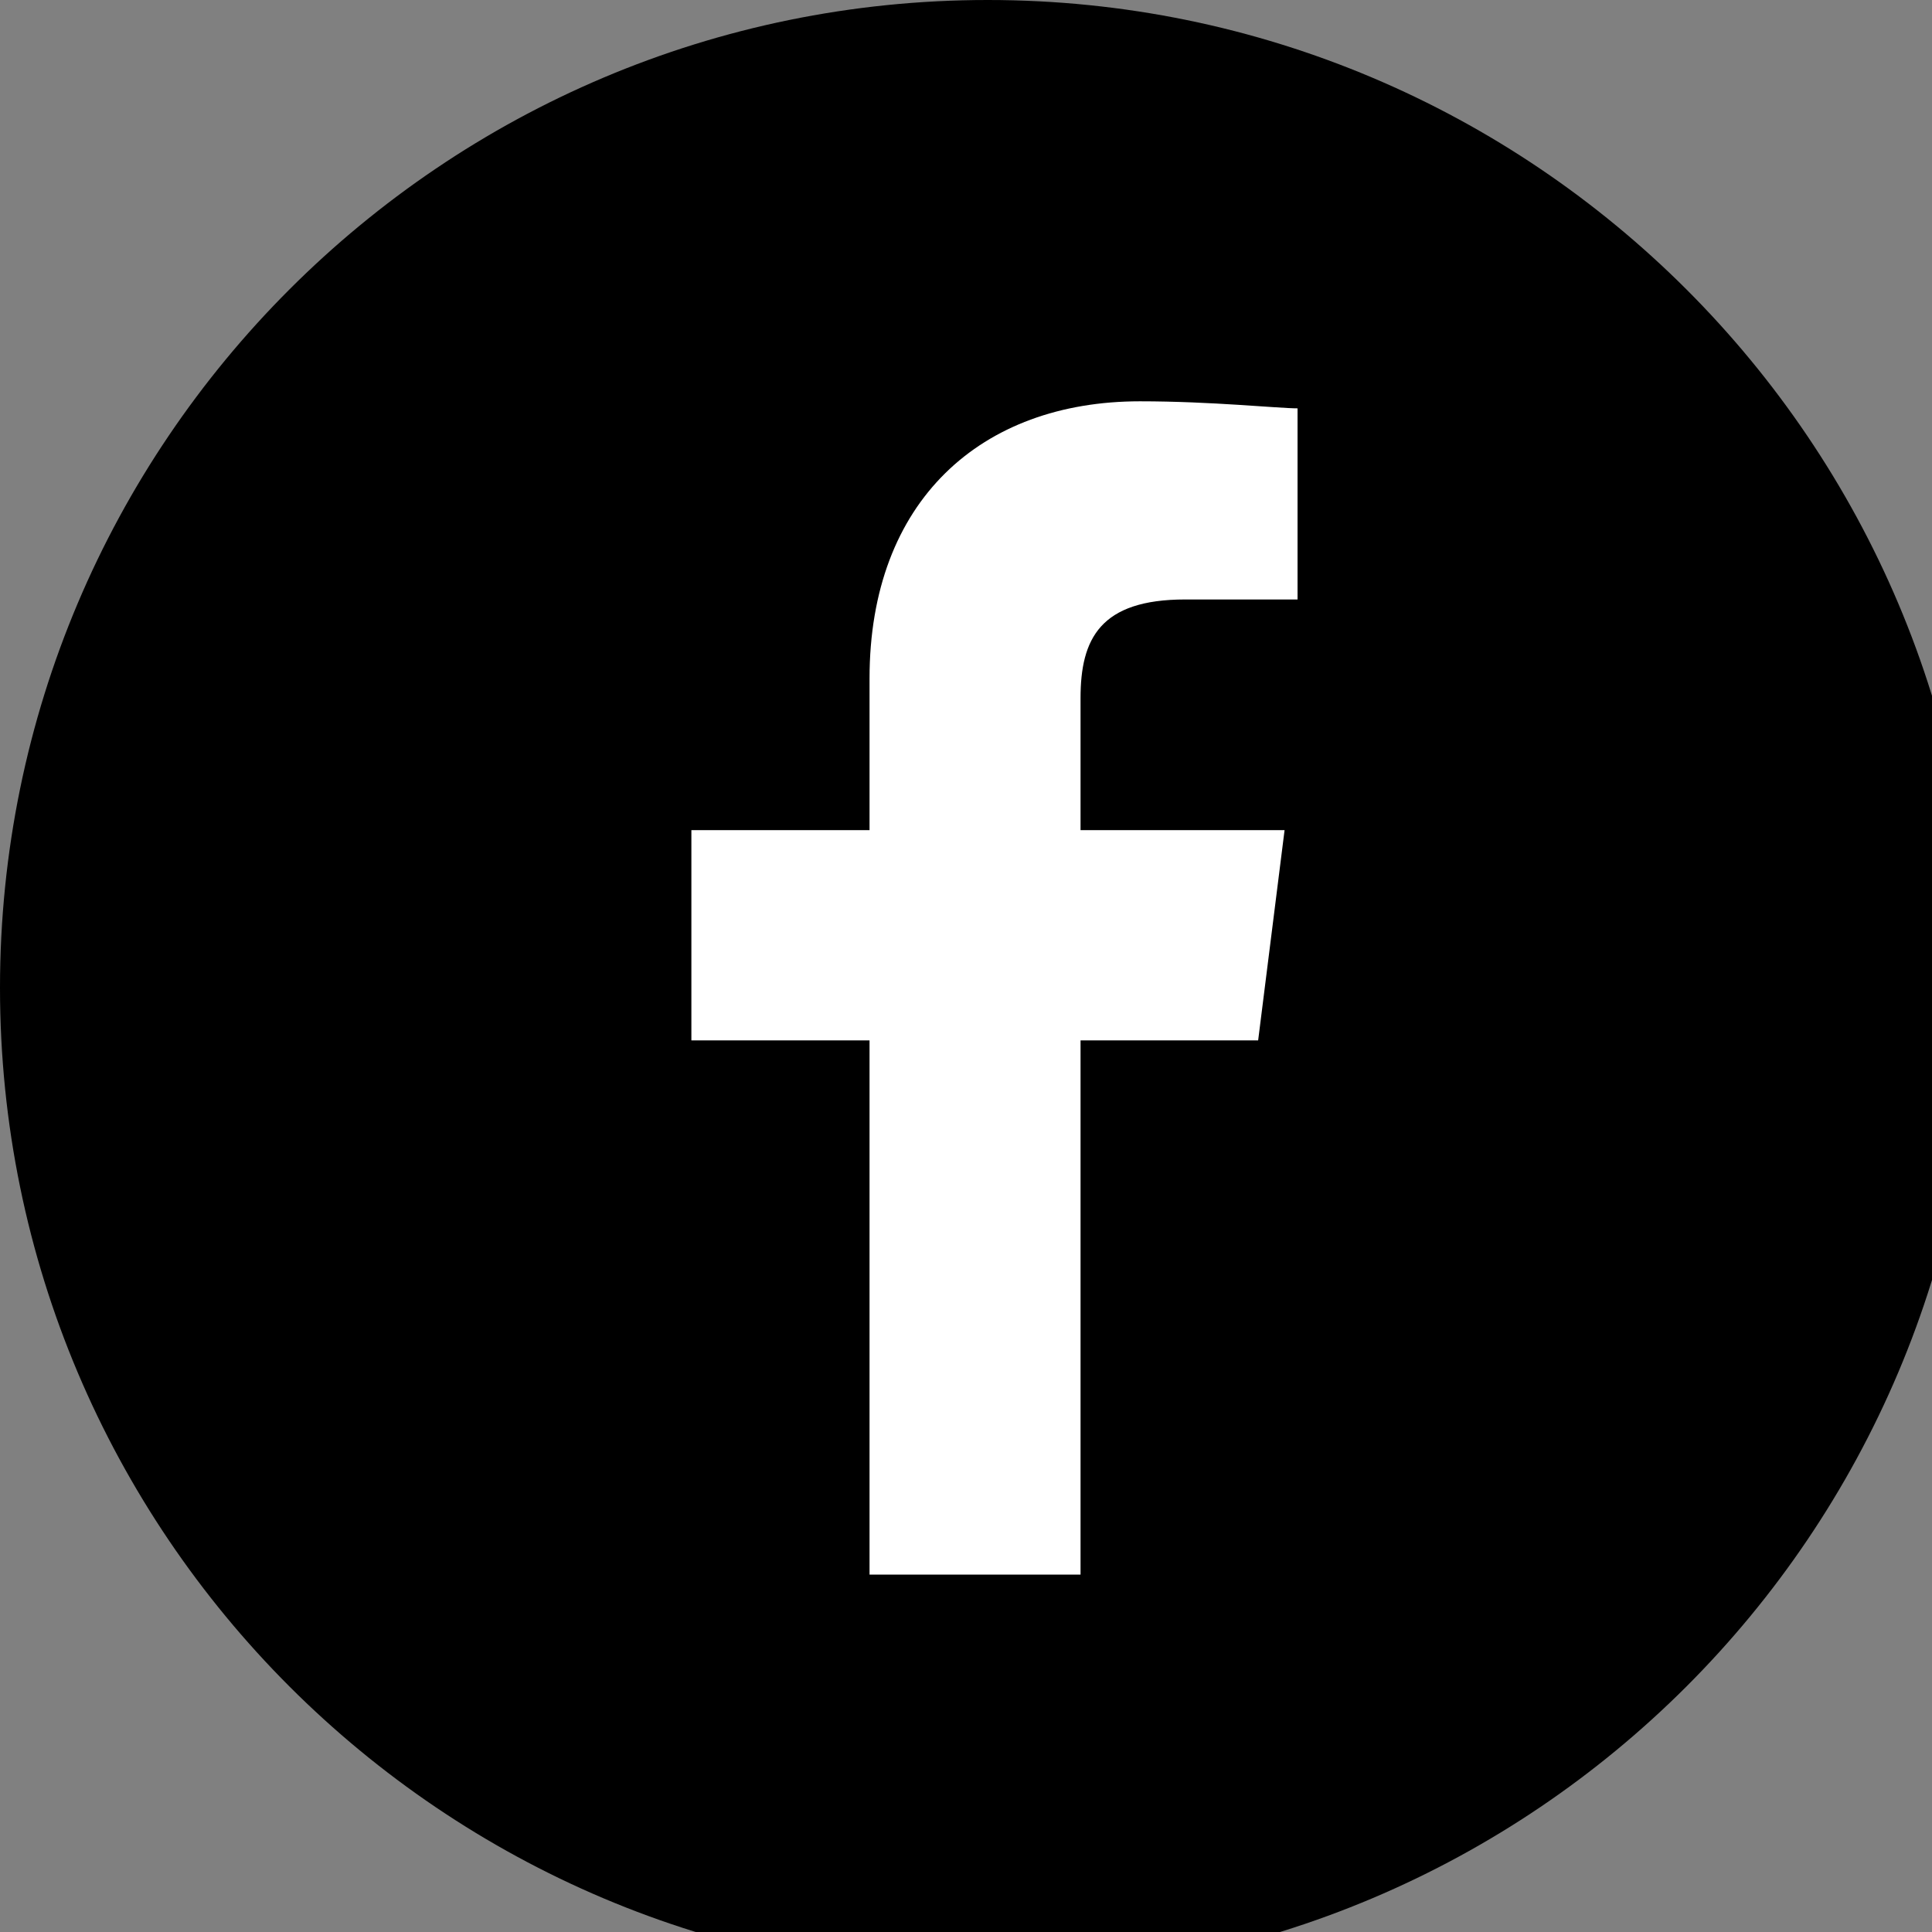 <?xml version="1.0" encoding="UTF-8"?>
<svg xmlns="http://www.w3.org/2000/svg" xmlns:xlink="http://www.w3.org/1999/xlink" width="28pt" height="28pt" viewBox="0 0 28 28" version="1.1">
<rect x="0" y="0" width="28" height="28" fill="#808080" stroke="none"/>
<g id="surface1">
<path style=" stroke:none;fill-rule:nonzero;fill:rgb(0%,0%,0%);fill-opacity:1;" d="M 28.637 14.316 C 28.637 22.223 22.223 28.637 14.316 28.637 C 6.414 28.637 0 22.223 0 14.316 C 0 6.414 6.414 0 14.316 0 C 22.223 0 28.637 6.414 28.637 14.316 Z M 28.637 14.316 "/>
<path style=" stroke:none;fill-rule:nonzero;fill:rgb(100%,100%,100%);fill-opacity:1;" d="M 15.66 22.82 L 15.66 15.078 L 18.234 15.078 L 18.617 12.031 L 15.66 12.031 L 15.66 10.117 C 15.66 9.258 15.945 8.688 17.176 8.688 L 18.805 8.688 L 18.805 5.918 C 18.52 5.918 17.562 5.816 16.52 5.816 C 14.219 5.816 12.602 7.258 12.602 9.832 L 12.602 12.031 L 10.02 12.031 L 10.02 15.078 L 12.602 15.078 L 12.602 22.82 Z M 15.66 22.82 "/>
</g>
</svg>

